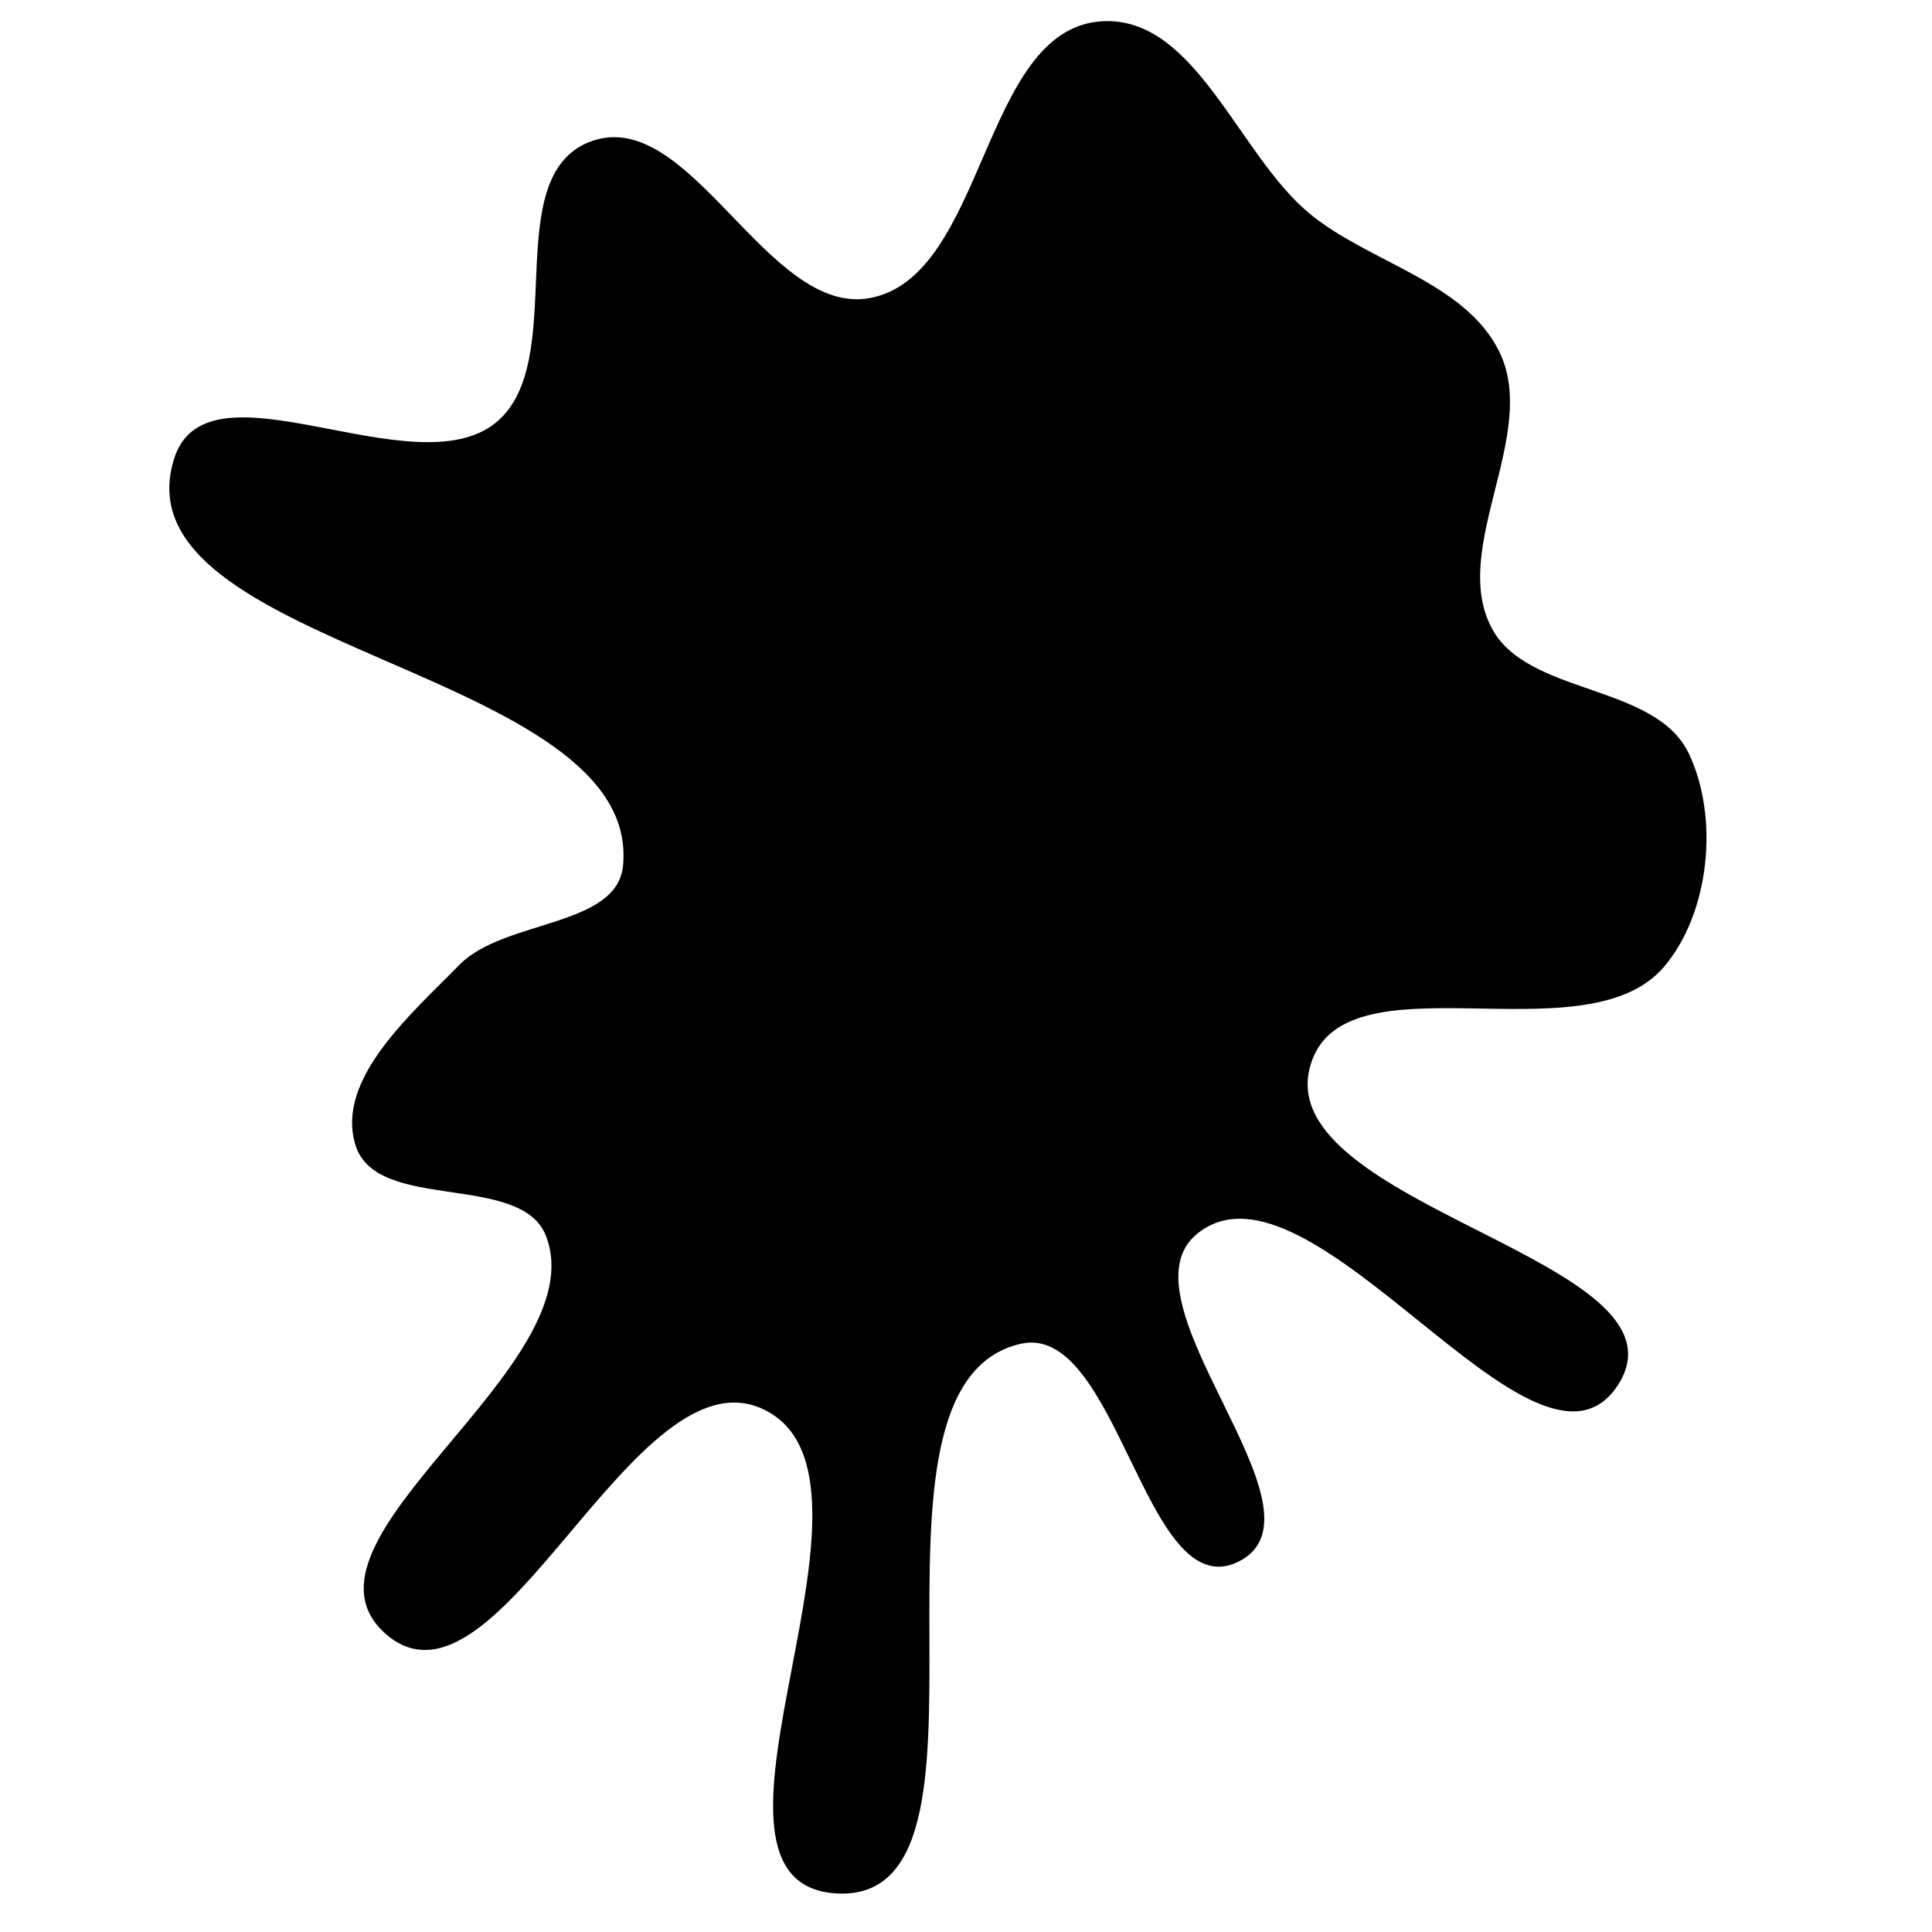 <svg xmlns="http://www.w3.org/2000/svg" version="1.1" xmlns:xlink="http://www.w3.org/1999/xlink" viewBox="0 0 700 700" style="overflow: hidden; display: block;" width="700" height="700"><defs><linearGradient id="two-3" x1="350" y1="-350" x2="350" y2="350" spreadMethod="pad" gradientUnits="userSpaceOnUse"><stop offset="0%" stop-color="hsl(30, 100%, 50%)" stop-opacity="1"></stop><stop offset="100%" stop-color="hsl(30, 100%, 70%)" stop-opacity="1"></stop></linearGradient></defs><g id="two-0" transform="matrix(1 0 0 1 0 0)" opacity="1"><path transform="matrix(1 0 0 1 350 350)" id="two-141" d="M 124.146 36.453 C 110.445 87.564 264.526 107.1 235.802 151.541 C 206.81 196.395 125.35 63.171 83.609 96.49 C 52.696 121.165 133.937 198.097 98.385 215.434 C 65.29 231.572 55.483 128.104 19.613 136.414 C -47.982 152.073 20.854 341.914 -48.227 335.427 C -106.384 329.967 -20.43 185.328 -73.154 160.185 C -120.526 137.594 -169.668 275.949 -209.601 241.892 C -248.649 208.589 -133.044 145.317 -151.759 97.53 C -160.944 74.079 -213.219 88.852 -220.708 64.806 C -228.052 41.226 -200.524 17.675 -183.275 0 C -167.204 -16.468 -125.938 -13.432 -123.764 -36.34 C -116.917 -108.488 -308.817 -115.115 -286.319 -184.006 C -274.353 -220.649 -200.208 -172.228 -170.166 -196.382 C -142.573 -218.566 -169.167 -285.346 -136.153 -298.134 C -100.409 -311.98 -72.42 -234.562 -34.726 -241.522 C 7.694 -249.353 6.092 -339.056 49.141 -341.786 C 82.884 -343.926 98.155 -293.597 124.279 -272.134 C 145.851 -254.412 180.393 -247.472 192.739 -222.432 C 207.379 -192.739 174.512 -151.373 190.061 -122.145 C 203.17 -97.503 249.444 -101.969 261.44 -76.766 C 272.401 -53.737 269.021 -19.423 252.492 -0 C 223.958 33.532 135.546 -6.075 124.146 36.453 Z " fill="url(#two-3)" stroke="undefined" stroke-width="1" stroke-opacity="1" fill-opacity="1" visibility="visible" stroke-linecap="butt" stroke-linejoin="miter" stroke-miterlimit="4"></path></g></svg>